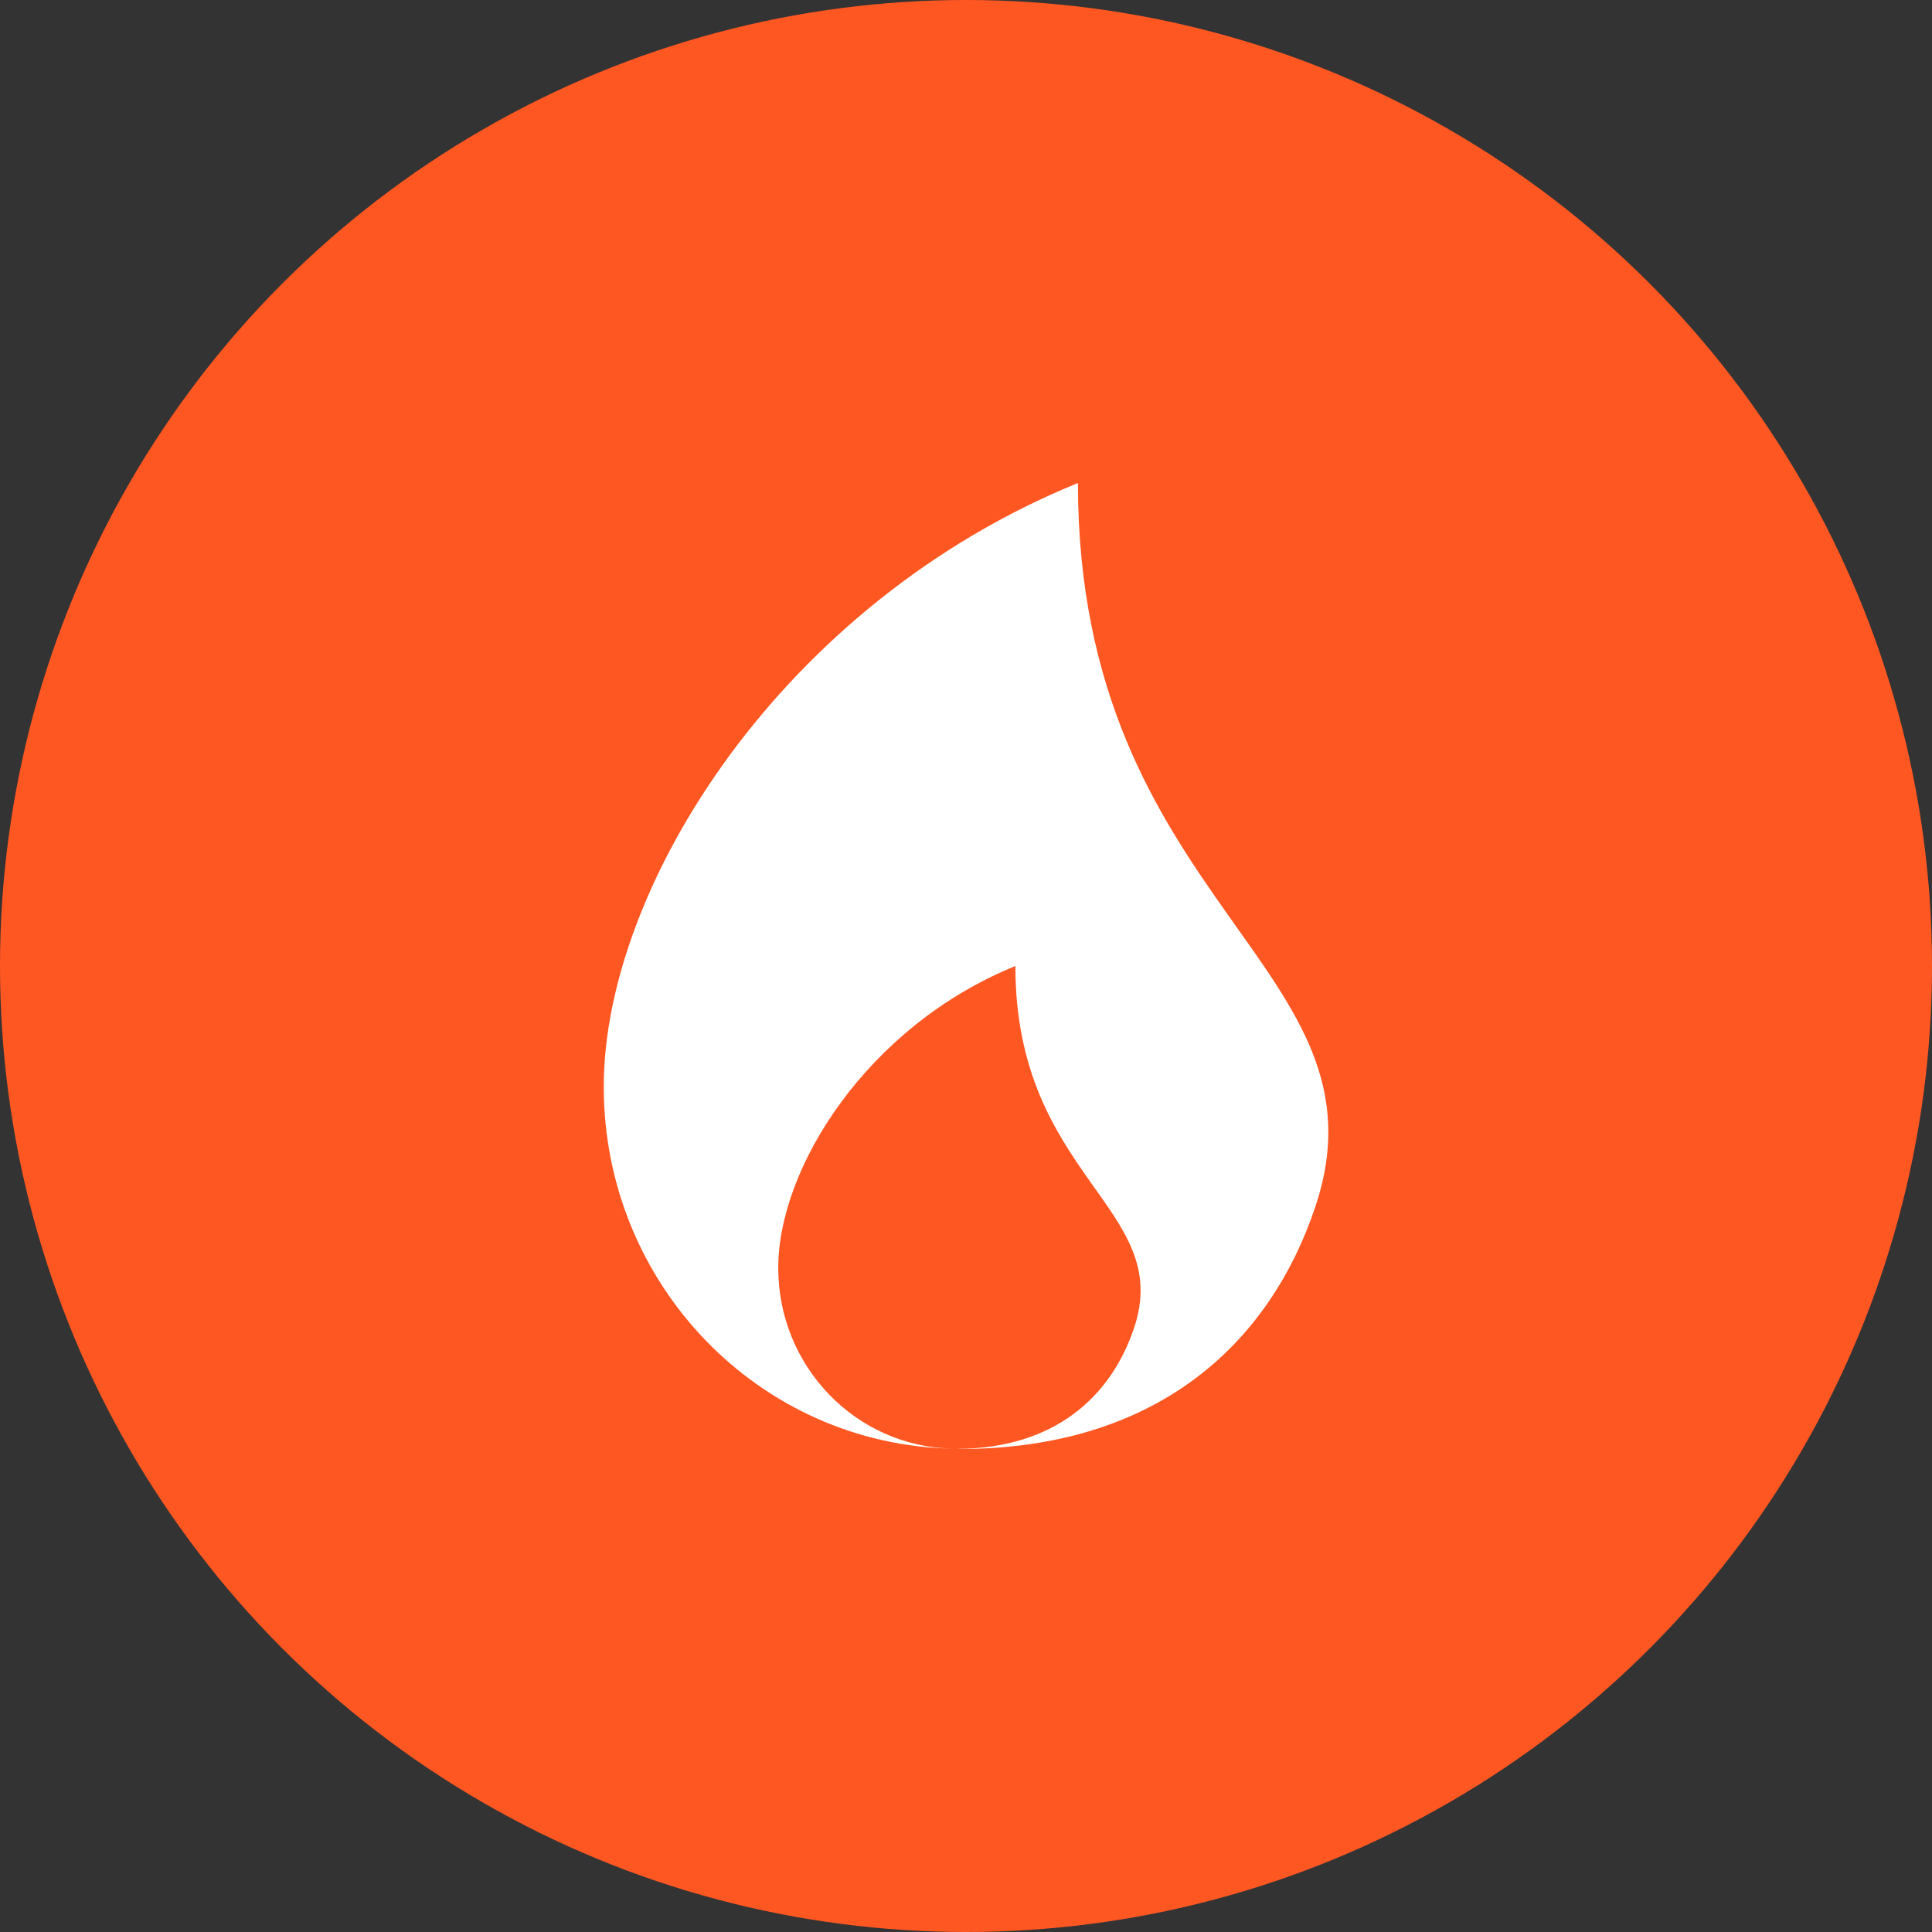 <svg height="16" width="16" xmlns="http://www.w3.org/2000/svg"><rect width="100%" height="100%" fill="#333333" stroke="none"/><circle cx="8" cy="8" fill="#ff5722" r="8"/><path d="m8.927 4c-2.454 1-3.927 3.344-3.927 5 0 1.637 1.288 2.966 2.889 2.997-.8-.016-1.444-.679-1.444-1.497 0-.828.736-2 1.964-2.5 0 1.75 1.318 2.003.982 3-.19.565-.655.994-1.46.999.005 0.0.01.001.015.001 1.627 0 2.562-.863 2.945-2 .672-1.994-1.964-2.5-1.964-6z" fill="#fff"/></svg>